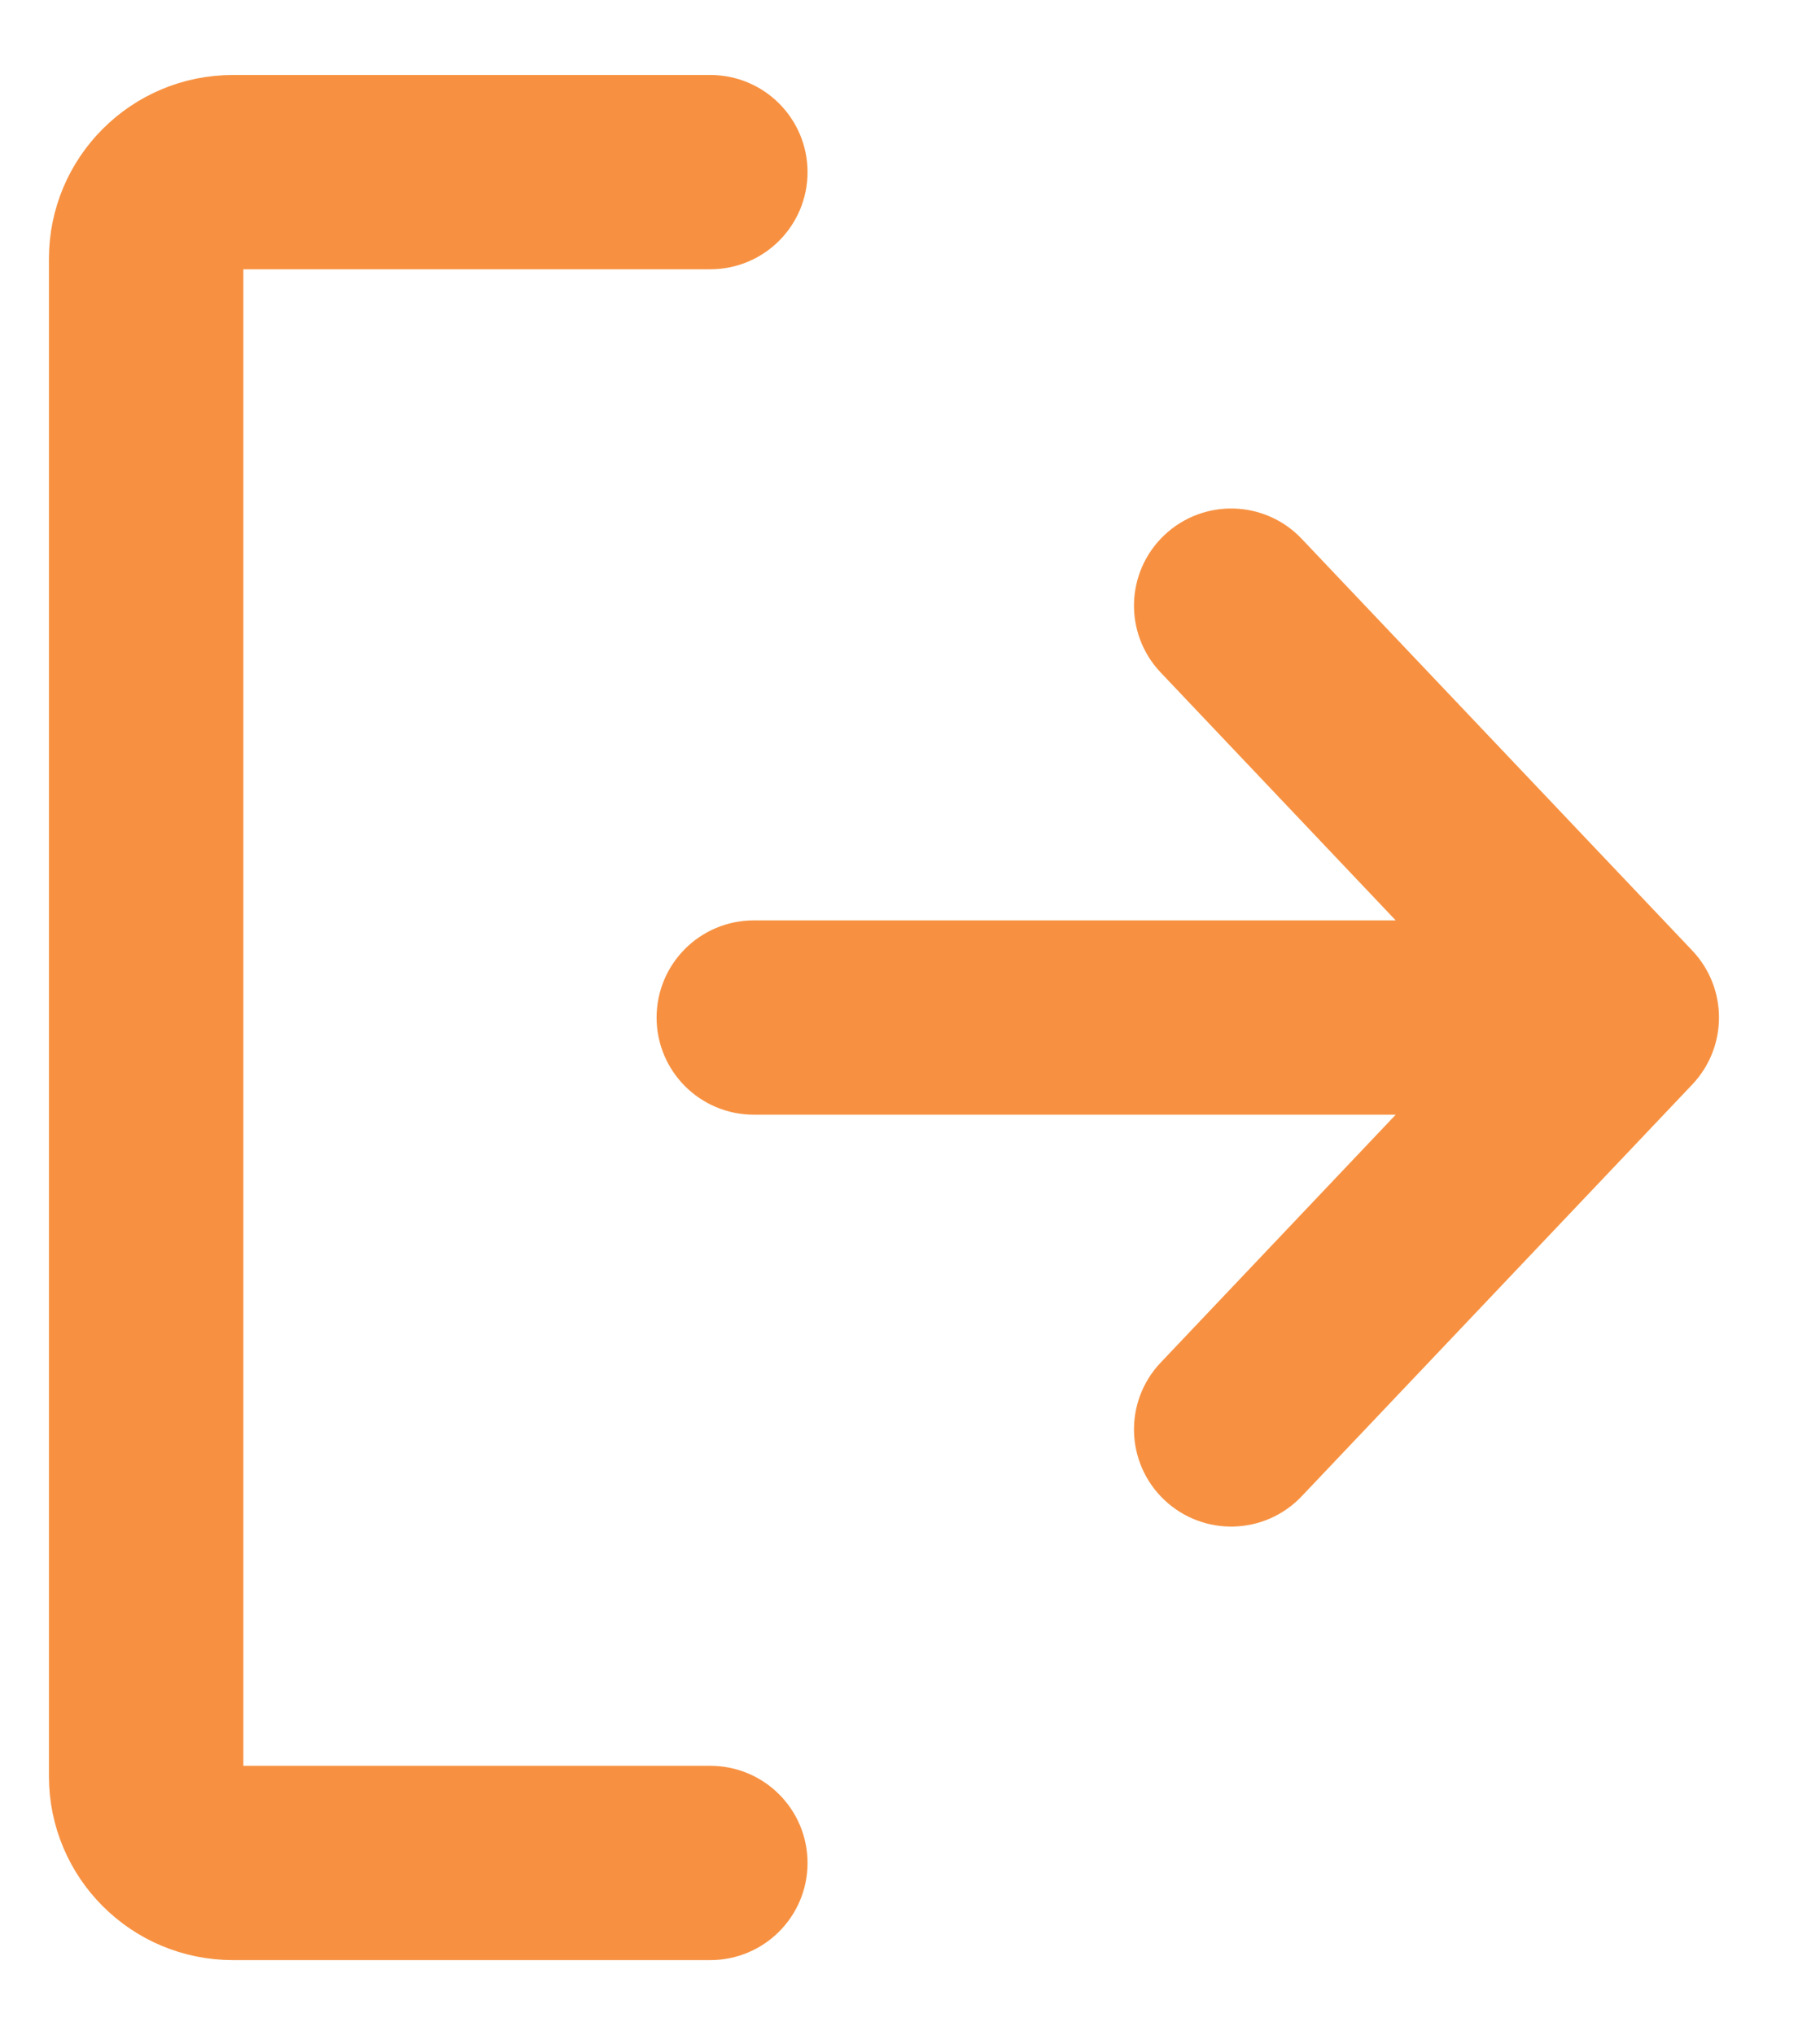 <svg width="17" height="19" viewBox="0 0 17 19" fill="none" xmlns="http://www.w3.org/2000/svg">
<path d="M0.757 2.417C0.757 1.634 1.392 1 2.176 1H6.635C6.971 1 7.243 1.272 7.243 1.607C7.243 1.942 6.971 2.214 6.635 2.214H2.176C2.064 2.214 1.973 2.305 1.973 2.417V16.583C1.973 16.695 2.064 16.786 2.176 16.786H6.635C6.971 16.786 7.243 17.058 7.243 17.393C7.243 17.728 6.971 18 6.635 18H2.176C1.392 18 0.757 17.366 0.757 16.583V2.417Z" fill="#F79141"/>
<path d="M13.735 10.107L11.059 12.928C10.828 13.171 10.838 13.555 11.082 13.786C11.326 14.017 11.711 14.006 11.941 13.763L15.59 9.918C15.812 9.683 15.812 9.317 15.59 9.082L11.941 5.237C11.711 4.994 11.326 4.983 11.082 5.214C10.838 5.445 10.828 5.829 11.059 6.072L13.735 8.893H7.041C6.705 8.893 6.433 9.165 6.433 9.5C6.433 9.835 6.705 10.107 7.041 10.107H13.735Z" fill="#F79141"/>
<path d="M0.757 2.417C0.757 1.634 1.392 1 2.176 1H6.635C6.971 1 7.243 1.272 7.243 1.607C7.243 1.942 6.971 2.214 6.635 2.214H2.176C2.064 2.214 1.973 2.305 1.973 2.417V16.583C1.973 16.695 2.064 16.786 2.176 16.786H6.635C6.971 16.786 7.243 17.058 7.243 17.393C7.243 17.728 6.971 18 6.635 18H2.176C1.392 18 0.757 17.366 0.757 16.583V2.417Z" stroke="#F79141" stroke-width="0.6" stroke-linecap="round" stroke-linejoin="round"/>
<path d="M13.735 10.107L11.059 12.928C10.828 13.171 10.838 13.555 11.082 13.786C11.326 14.017 11.711 14.006 11.941 13.763L15.59 9.918C15.812 9.683 15.812 9.317 15.59 9.082L11.941 5.237C11.711 4.994 11.326 4.983 11.082 5.214C10.838 5.445 10.828 5.829 11.059 6.072L13.735 8.893H7.041C6.705 8.893 6.433 9.165 6.433 9.5C6.433 9.835 6.705 10.107 7.041 10.107H13.735Z" stroke="#F79141" stroke-width="0.6" stroke-linecap="round" stroke-linejoin="round"/>
</svg>
